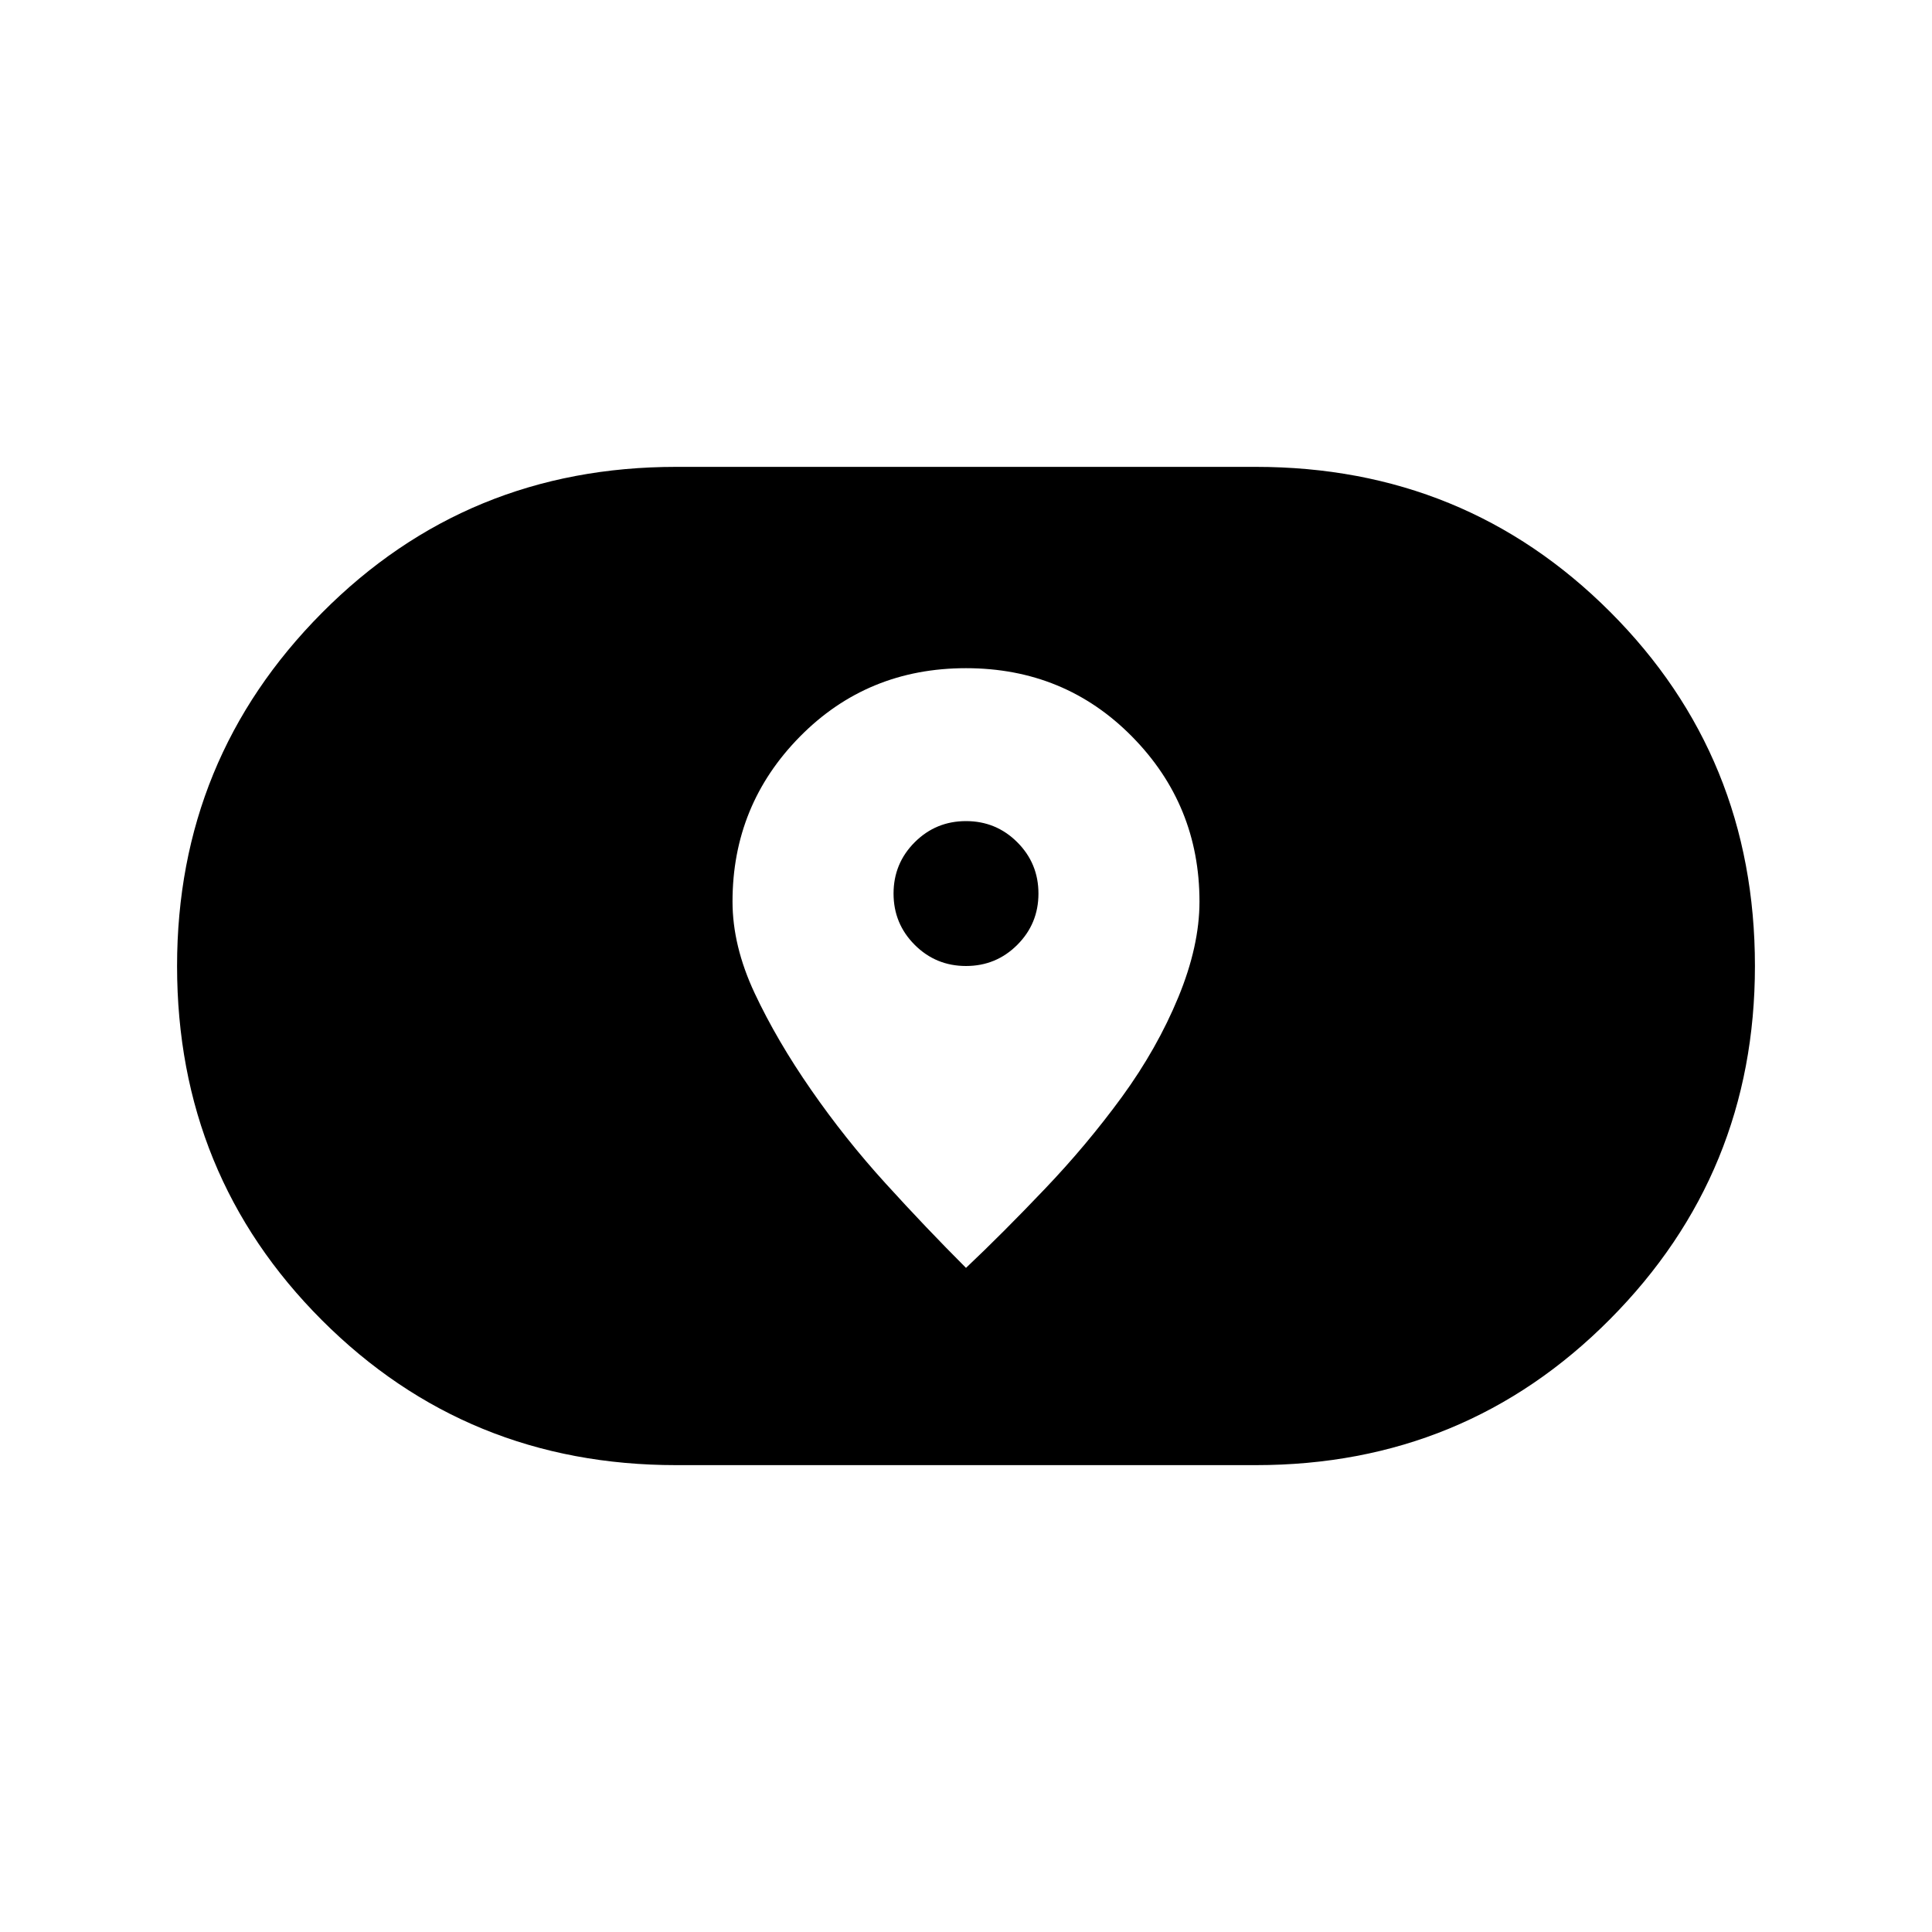 <svg xmlns="http://www.w3.org/2000/svg" height="20" width="20"><path d="M10 13.125q.375-.354.812-.813.438-.458.803-.958.364-.5.583-1.031.219-.531.219-.99 0-1-.698-1.708T10 6.917q-1.021 0-1.719.708-.698.708-.698 1.708 0 .459.229.948.23.49.584 1 .354.511.771.969.416.458.833.875ZM10 10q-.312 0-.531-.219-.219-.219-.219-.531 0-.312.219-.531Q9.688 8.5 10 8.5q.312 0 .531.219.219.219.219.531 0 .312-.219.531Q10.312 10 10 10Zm-3 5.167q-2.167 0-3.667-1.5T1.833 10q0-2.146 1.5-3.656Q4.833 4.833 7 4.833h6q2.167 0 3.667 1.5t1.5 3.667q0 2.146-1.5 3.656-1.5 1.511-3.667 1.511Z"/></svg>